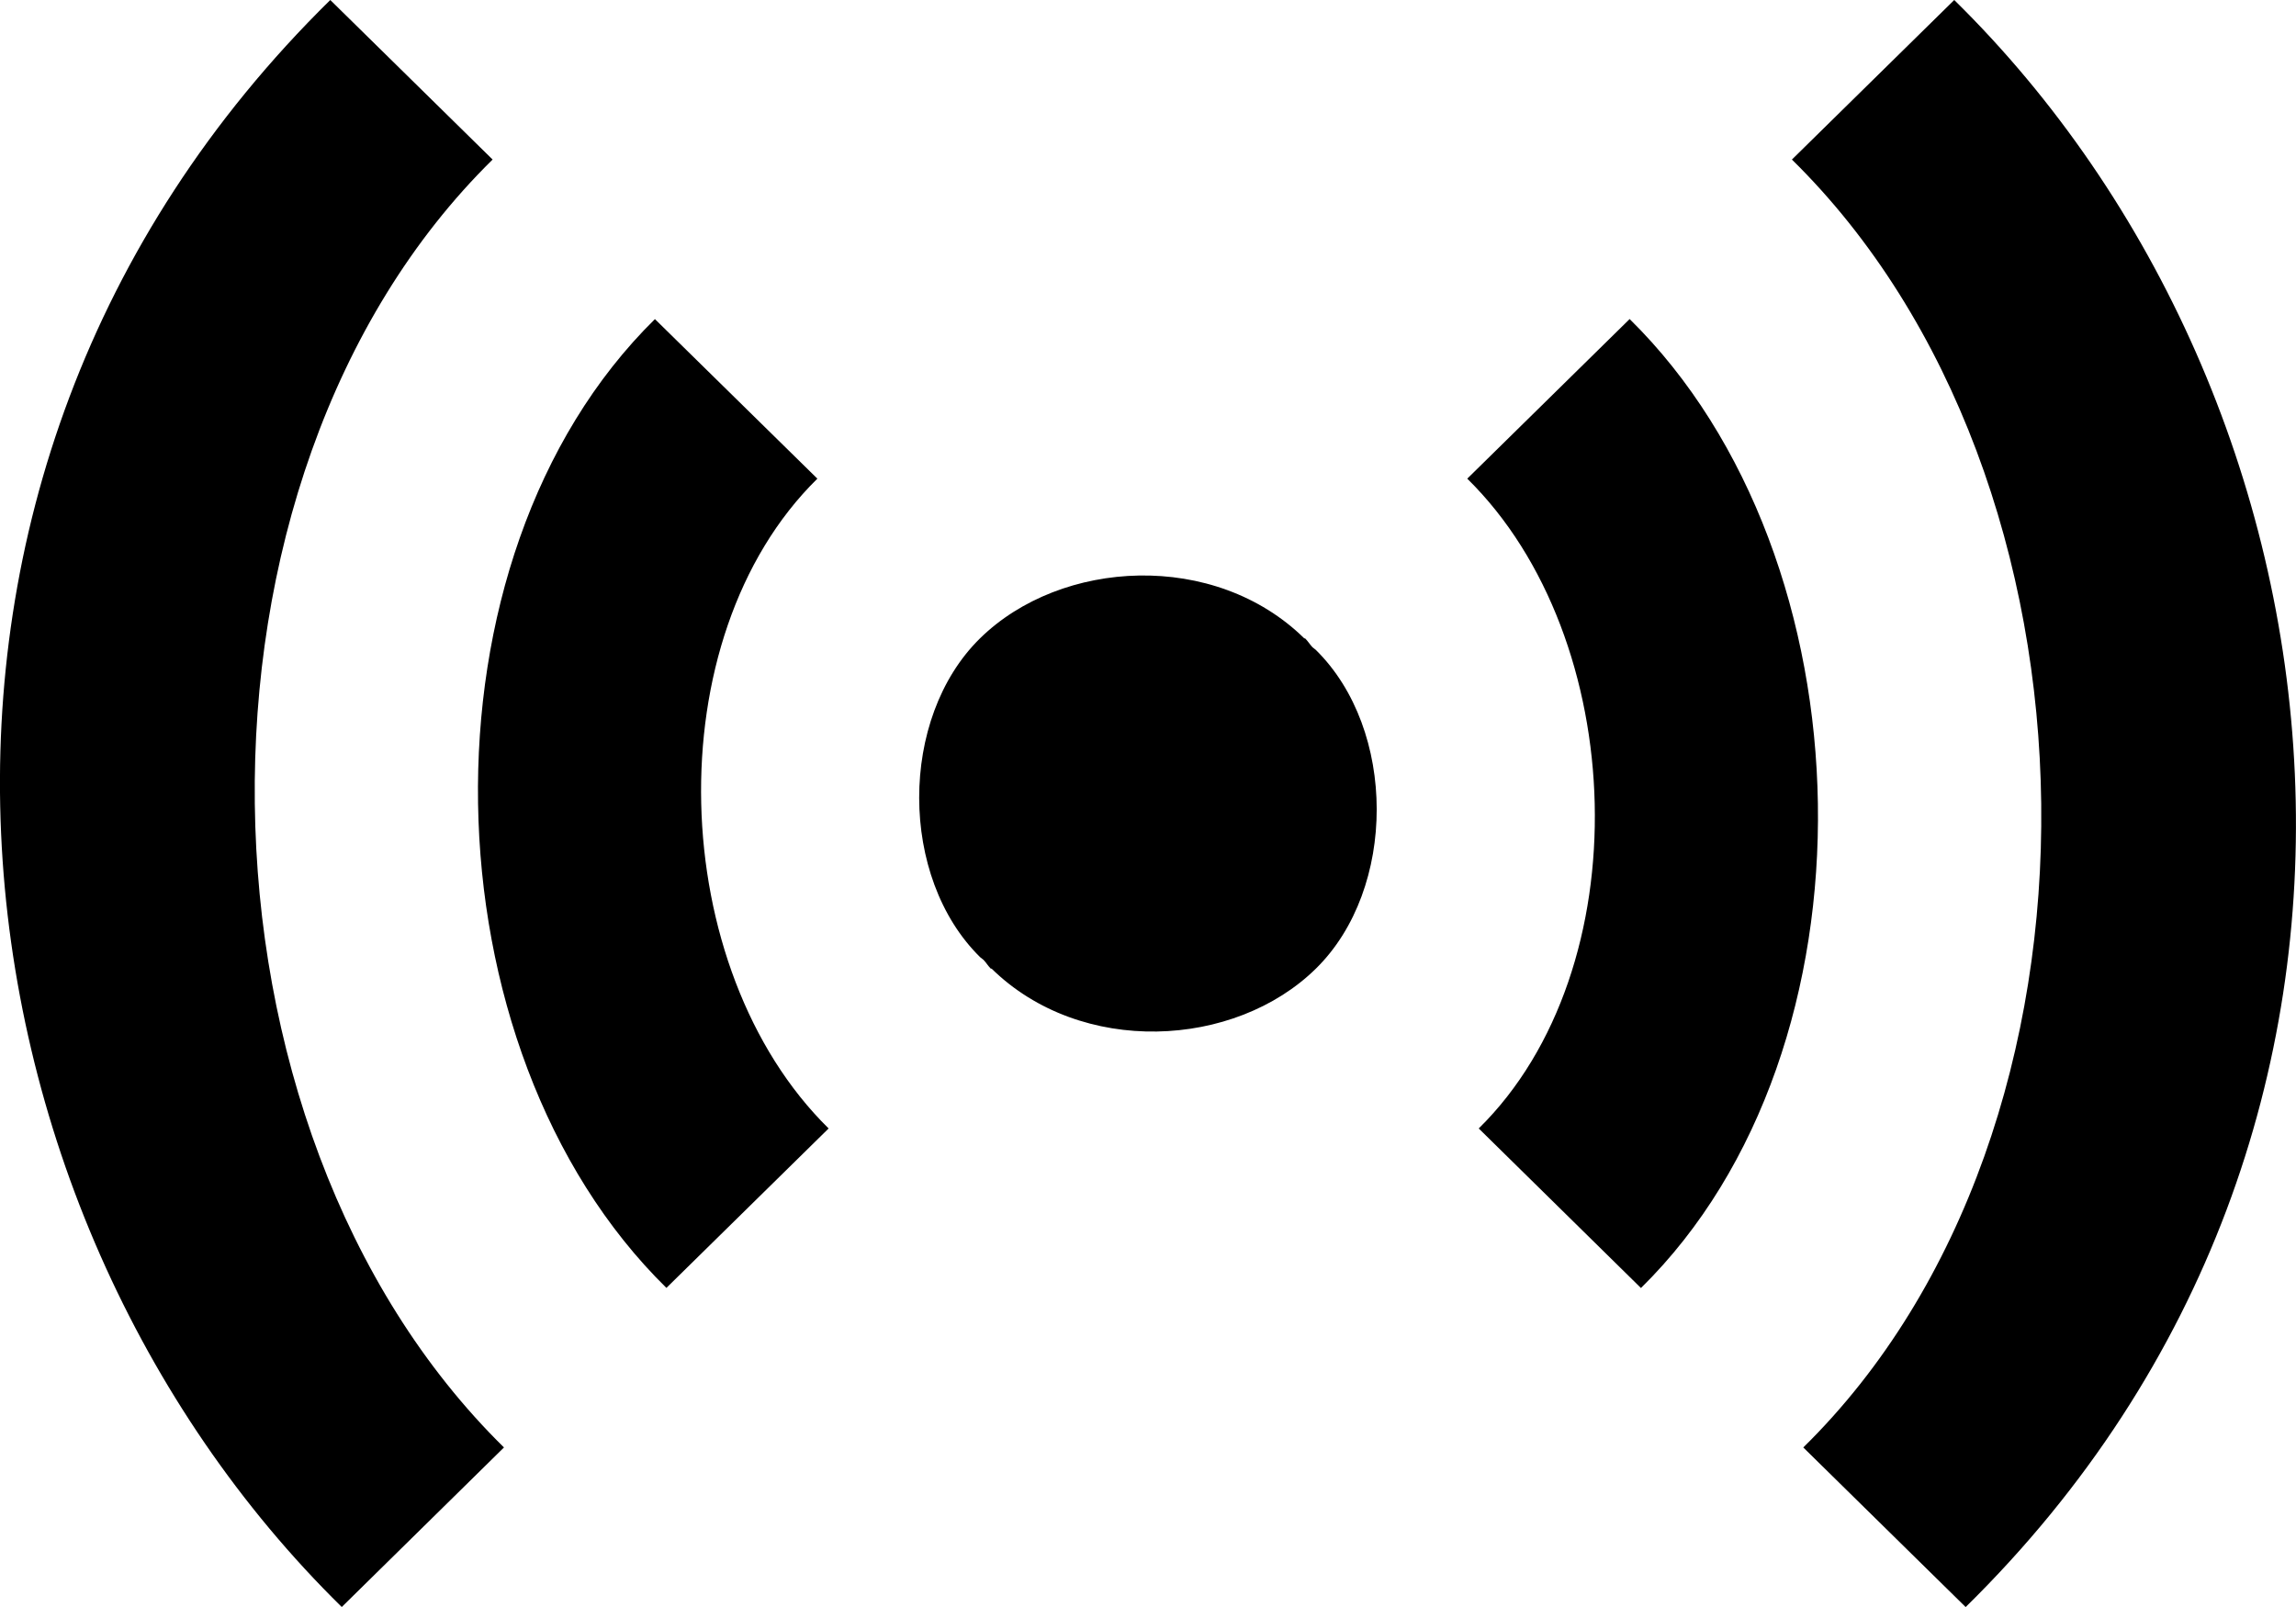<svg xmlns="http://www.w3.org/2000/svg" viewBox="0 0 20 14"><path fill-rule="evenodd" d="M11.432 5.638c-.023-.025-.04-.054-.065-.078l-.004.003c-.78-.768-2.12-.696-2.827-.001-.707.695-.705 2.082.002 2.777l.03.024c.023.024.04.054.065.078l.003-.004c.781.768 2.12.697 2.827.001.707-.695.705-2.082-.002-2.777-.009-.009-.02-.014-.029-.023M7.12 4.17L5.705 2.78c-2.12 2.085-2.022 6.356.1 8.44l1.413-1.389C5.804 8.441 5.705 5.56 7.12 4.17M4.291 1.39L2.877 0c-4.243 4.17-3.437 10.526.1 14l1.413-1.39C1.562 9.831 1.463 4.17 4.291 1.39m9.904 1.39l-1.414 1.39c1.414 1.39 1.513 4.271.1 5.661l1.413 1.39c2.121-2.085 2.022-6.356-.099-8.442M17.122 14l-1.414-1.39c2.83-2.779 2.73-8.44-.099-11.22L17.023 0c3.536 3.475 4.342 9.831.1 14"/></svg>